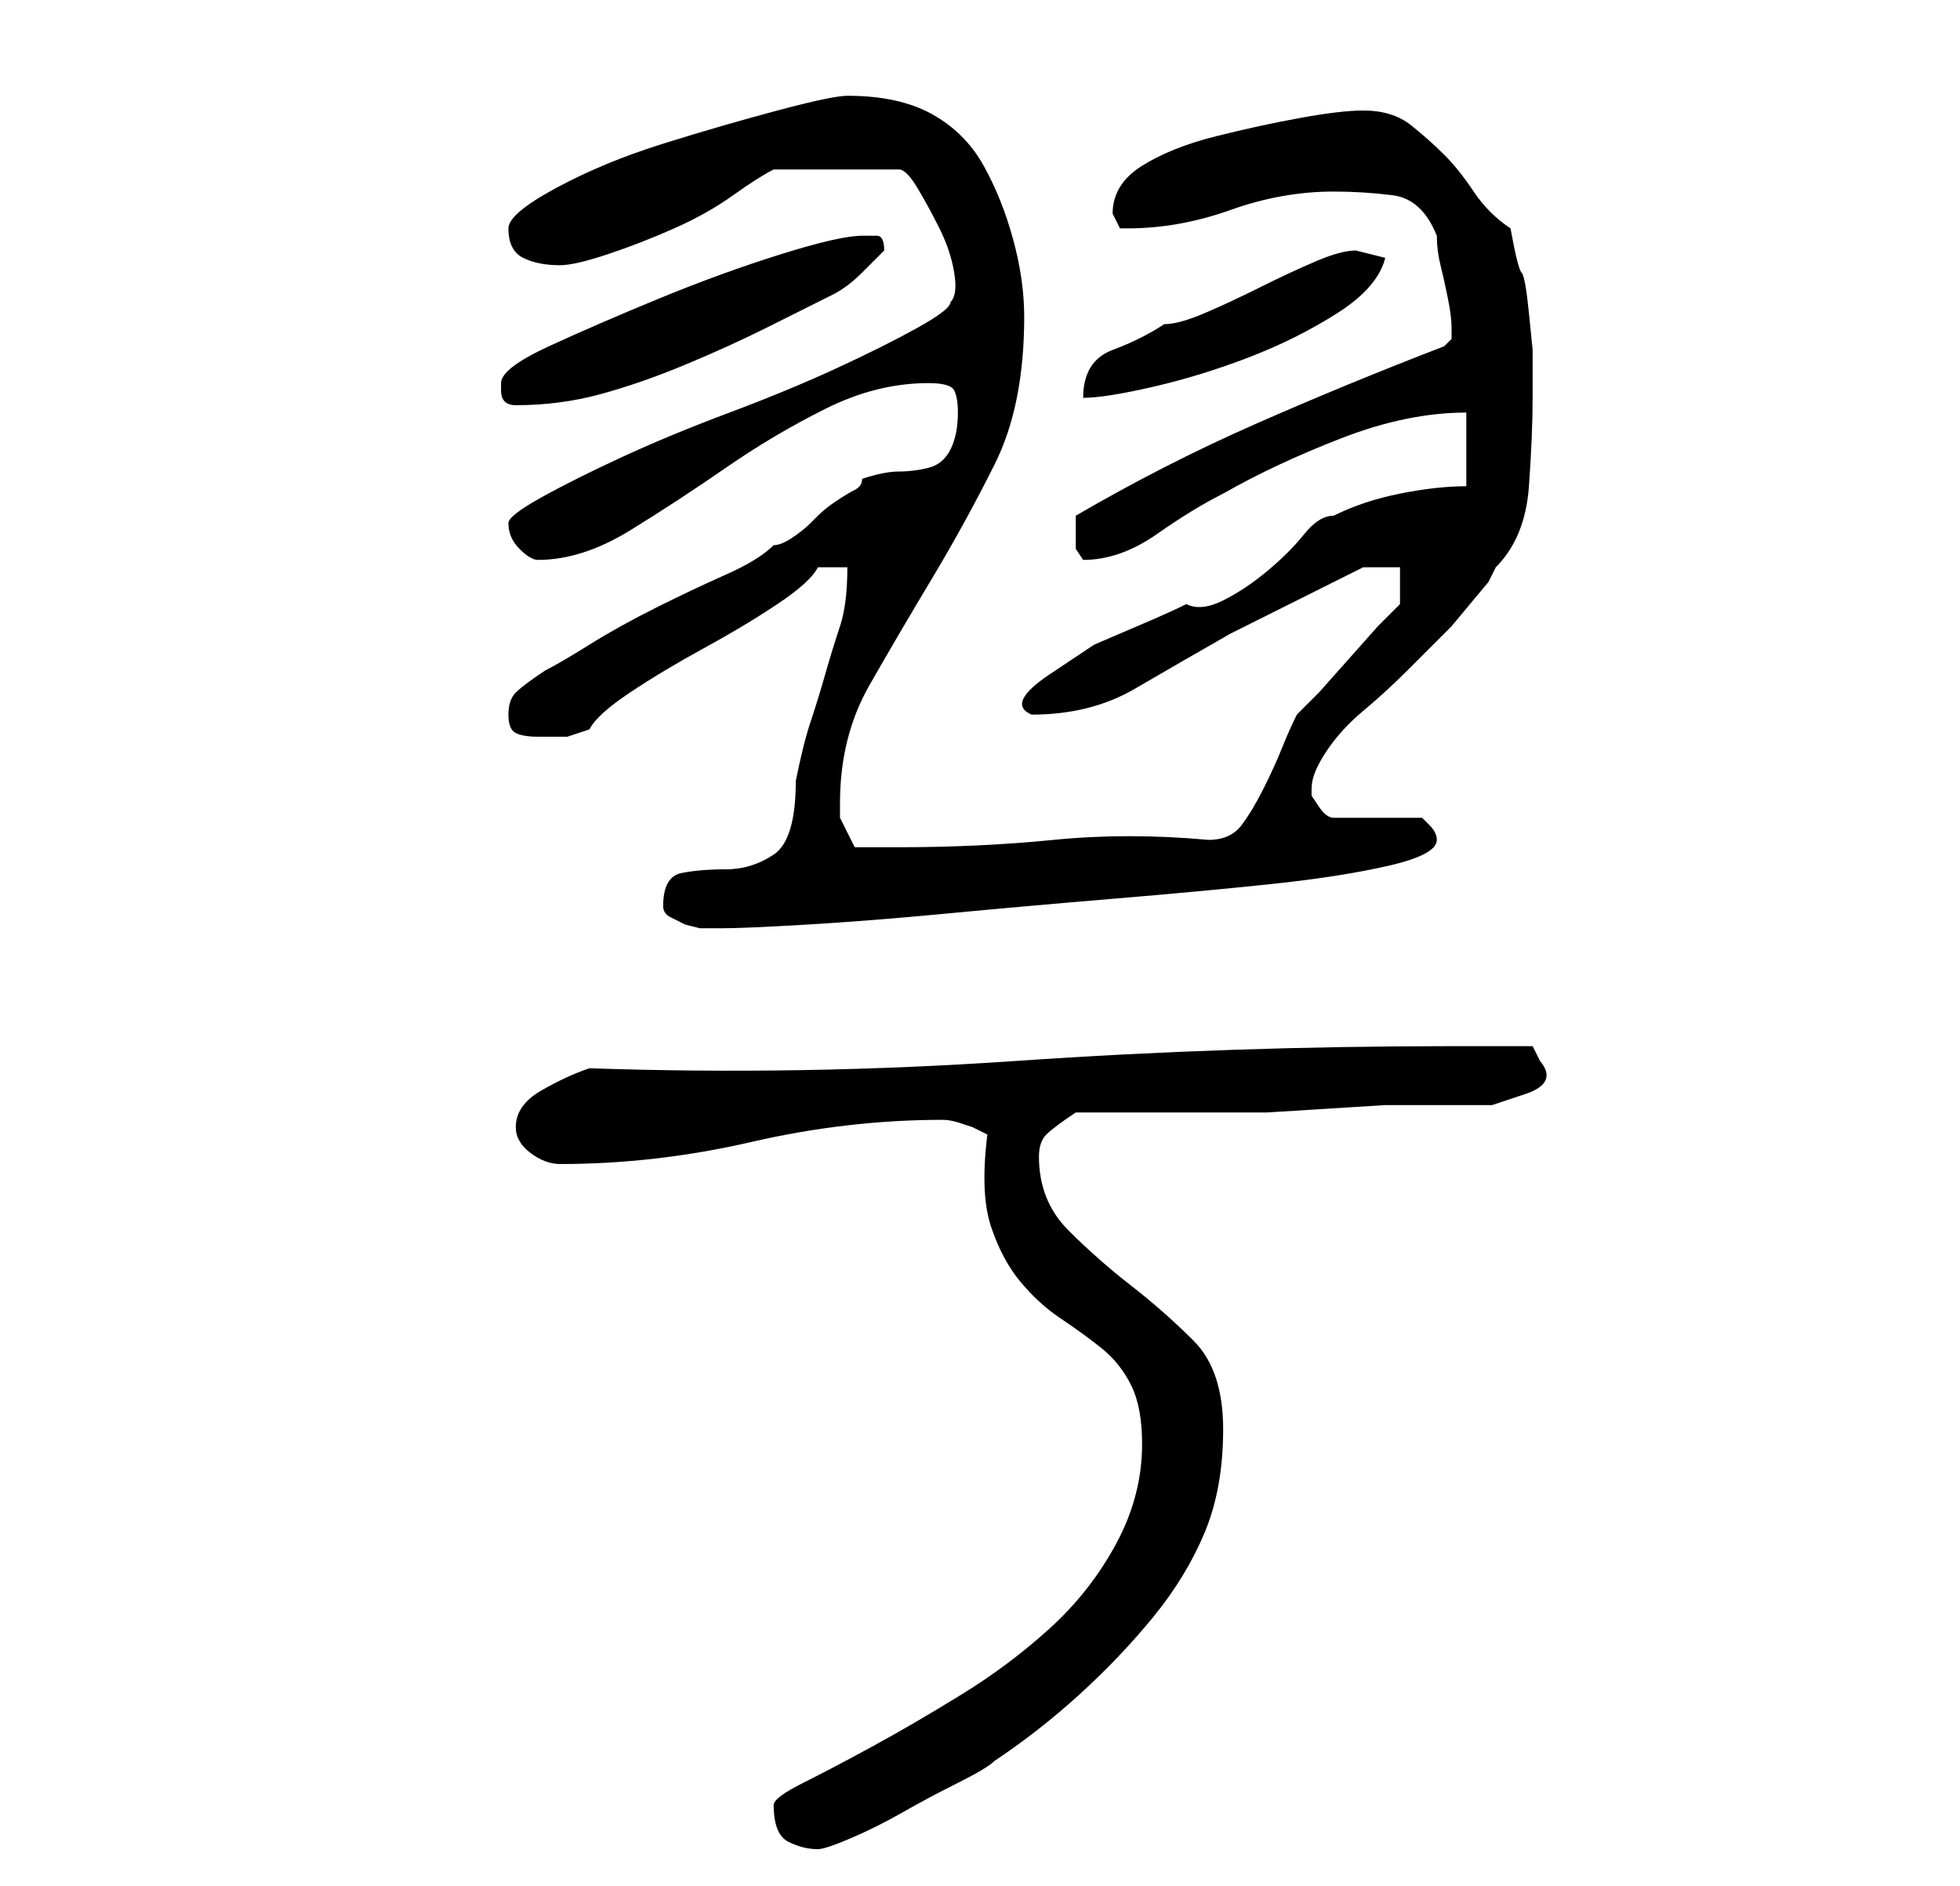 <?xml version="1.0" standalone="no"?>
<!DOCTYPE svg PUBLIC "-//W3C//DTD SVG 1.1//EN" "http://www.w3.org/Graphics/SVG/1.1/DTD/svg11.dtd" >
<svg xmlns="http://www.w3.org/2000/svg" xmlns:xlink="http://www.w3.org/1999/xlink" version="1.1" viewBox="-10 0 266 256">
   <path fill="currentColor"
d="M95 245q0 4 2 5t4 1q1 0 4.5 -1.5t7 -3.5t7.5 -4t5 -3q6 -4 11.5 -9t10 -10.5t7 -11.5t2.5 -14t-4 -12t-8.5 -7.5t-8.5 -7.5t-4 -10q0 -2 1 -3t4 -3h21h5t8 -0.5t8 -0.5h5h4h5.5t4.5 -1.5t2 -4.5v0l-0.5 -1l-0.5 -1h-11q-30 0 -59 2t-58 1q-3 1 -6.5 3t-3.5 5q0 2 2 3.5
t4 1.5q13 0 26 -3t26 -3q1 0 2.5 0.5l1.5 0.5l2 1q-1 8 0.5 12.5t4 7.5t5.5 5t5.5 4t4 5t1.5 8q0 7 -3.5 13.5t-9 11.5t-12 9t-12 7t-9.5 5t-4 3zM80 123q0 1 1 1.5l2 1t2 0.5h3q3 0 11.5 -0.5t19 -1.5t22.5 -2t21.5 -2t16 -2.5t6.5 -3.5q0 -1 -1 -2l-1 -1h-12q-1 0 -2 -1.5
l-1 -1.5v-1q0 -2 2 -5t5 -5.5t6 -5.5l5 -5l1 -1t2.5 -3t2.5 -3t1 -2q4 -4 4.5 -11t0.5 -12v-6.5t-0.5 -5t-1 -5.5t-1.5 -6q-3 -2 -5 -5t-4 -5t-4.5 -4t-6.5 -2q-3 0 -8.5 1t-11.5 2.5t-10 4t-4 6.5v0l1 2h1q7 0 14 -2.5t14 -2.5q4 0 8 0.5t6 5.5q0 2 0.5 4t1 4.5t0.5 4v1.5
l-1 1q-13 5 -25.5 10.5t-24.5 12.5v1v1v2.5t1 1.5q5 0 10 -3.5t9 -5.5q7 -4 16 -7.5t17 -3.5v10q-4 0 -9 1t-9 3q-2 0 -4 2.5t-5 5t-6 4t-5 0.5q-2 1 -5.5 2.5l-7 3t-6 4t-2.5 5.5q8 0 14 -3.5t13 -7.5l5 -2.5l6 -3l5 -2.5l2 -1h5v5l-3 3t-4 4.5t-4 4.5l-3 3q-1 2 -2 4.5
t-2.5 5.5t-3 5t-4.5 2q-11 -1 -21 0t-21 1h-6l-1 -2l-1 -2v-2q0 -9 4 -16t8.5 -14.5t8.5 -15.5t4 -20q0 -5 -1.5 -10.5t-4 -10t-7 -7t-11.5 -2.5q-2 0 -9.5 2t-15.5 4.5t-14.5 6t-6.5 5.5q0 3 2 4t5 1q2 0 6.5 -1.5t9 -3.5t8 -4.5t5.5 -3.5h17q1 0 2.5 2.5t3 5.5t2 6t-0.5 4
q0 1 -4.5 3.5t-11 5.5t-14.5 6t-14.5 6t-11 5.5t-4.5 3.5q0 2 1.5 3.5t2.5 1.5q6 0 12.5 -4t13 -8.5t13.5 -8t14 -3.5q3 0 3.5 1t0.5 3q0 3 -1 5t-3 2.5t-4 0.5t-5 1q0 1 -1 1.5t-2.5 1.5t-2.5 2l-1 1q-1 1 -2.5 2t-2.5 1q-2 2 -6.5 4t-9.5 4.5t-9 5t-6 3.5q-3 2 -4 3t-1 3
t1 2.5t3 0.5h4t3 -1q1 -2 5.5 -5t10 -6t10 -6t5.5 -5h4q0 5 -1 8t-2 6.5t-2 6.5t-2 8q0 8 -3 10t-6.5 2t-6 0.5t-2.5 4.5zM58 53q0 2 2 2q6 0 11.5 -1.5t11.5 -4t11 -5l9 -4.5q2 -1 4 -3l3 -3q0 -2 -1 -2h-2q-3 0 -11 2.5t-16.5 6t-15 6.5t-6.5 5v1zM174 34q-2 0 -5.5 1.5
t-7.5 3.5t-7.5 3.5t-5.5 1.5q-3 2 -7 3.5t-4 6.5q3 0 9.5 -1.5t13 -4t12 -6t6.5 -7.5z" />
</svg>
